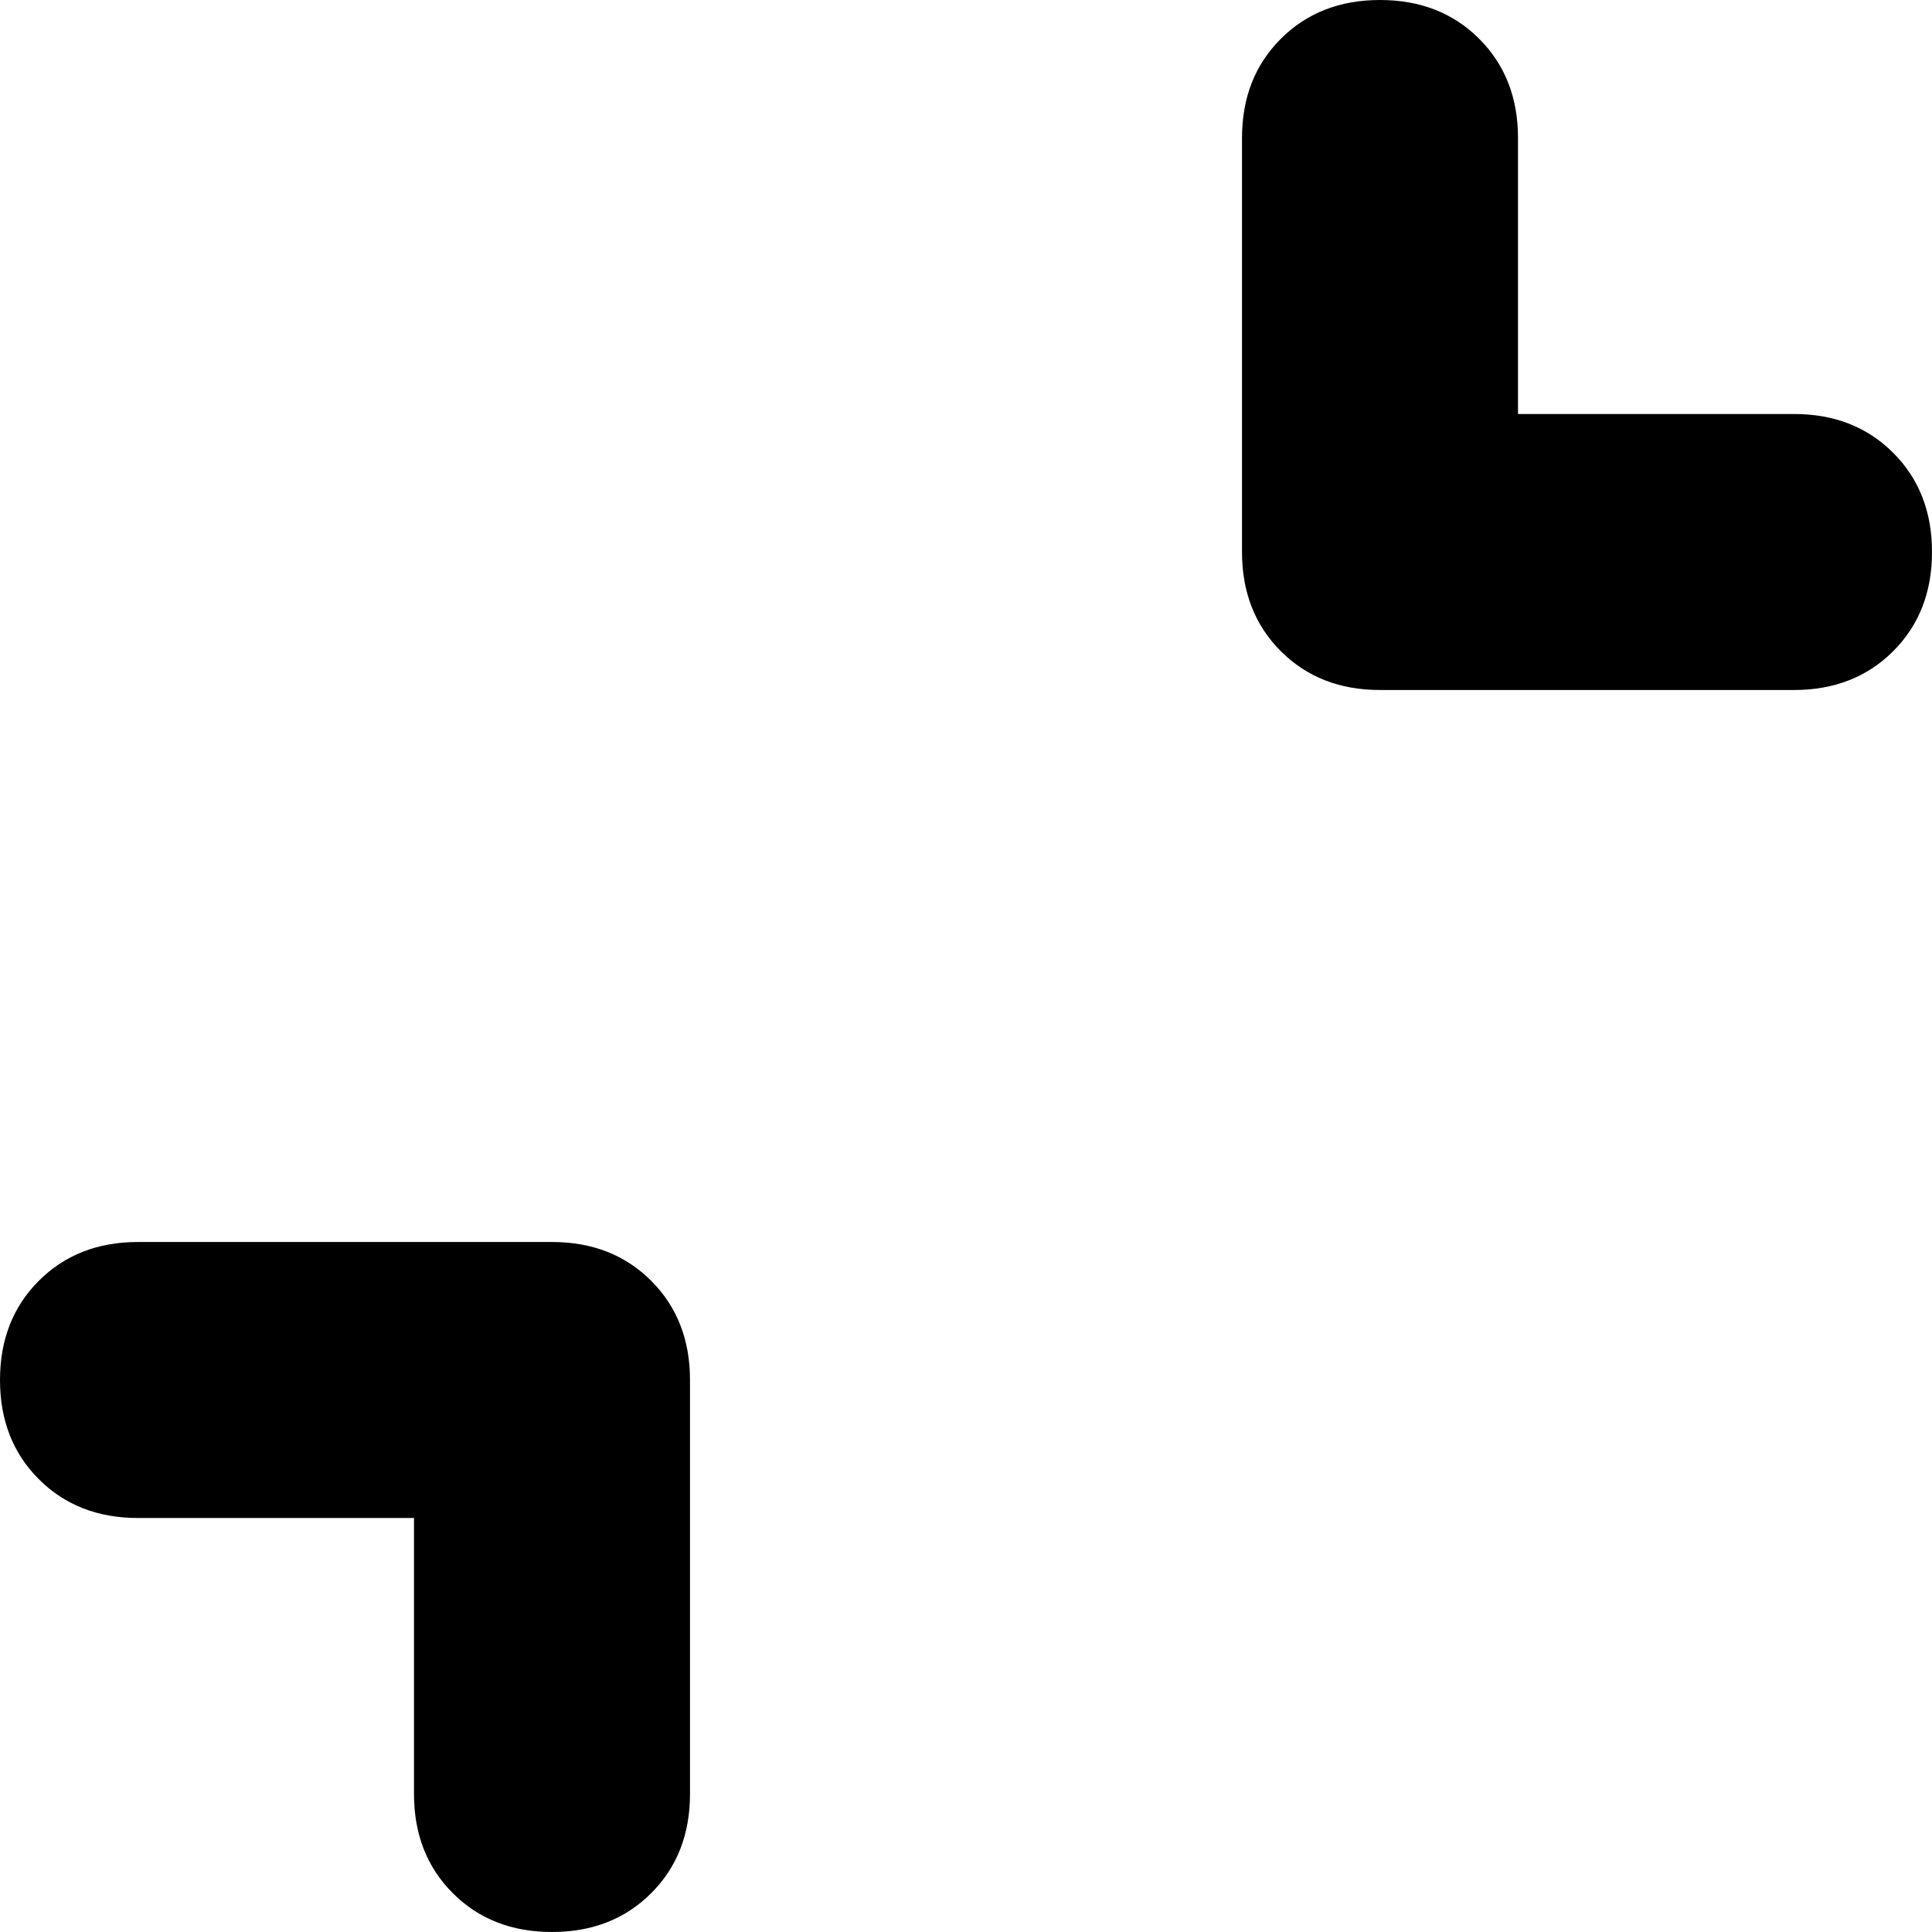 <svg xmlns="http://www.w3.org/2000/svg" viewBox="0 0 448 448">
    <path d="M 160 416 Q 160 430 151 439 L 151 439 Q 142 448 128 448 Q 114 448 105 439 Q 96 430 96 416 L 96 352 L 32 352 Q 18 352 9 343 Q 0 334 0 320 Q 0 306 9 297 Q 18 288 32 288 L 128 288 Q 142 288 151 297 Q 160 306 160 320 L 160 416 L 160 416 Z M 320 160 Q 306 160 297 151 L 297 151 Q 288 142 288 128 L 288 32 Q 288 18 297 9 Q 306 0 320 0 Q 334 0 343 9 Q 352 18 352 32 L 352 96 L 416 96 Q 430 96 439 105 Q 448 114 448 128 Q 448 142 439 151 Q 430 160 416 160 L 320 160 L 320 160 Z"/>
</svg>
